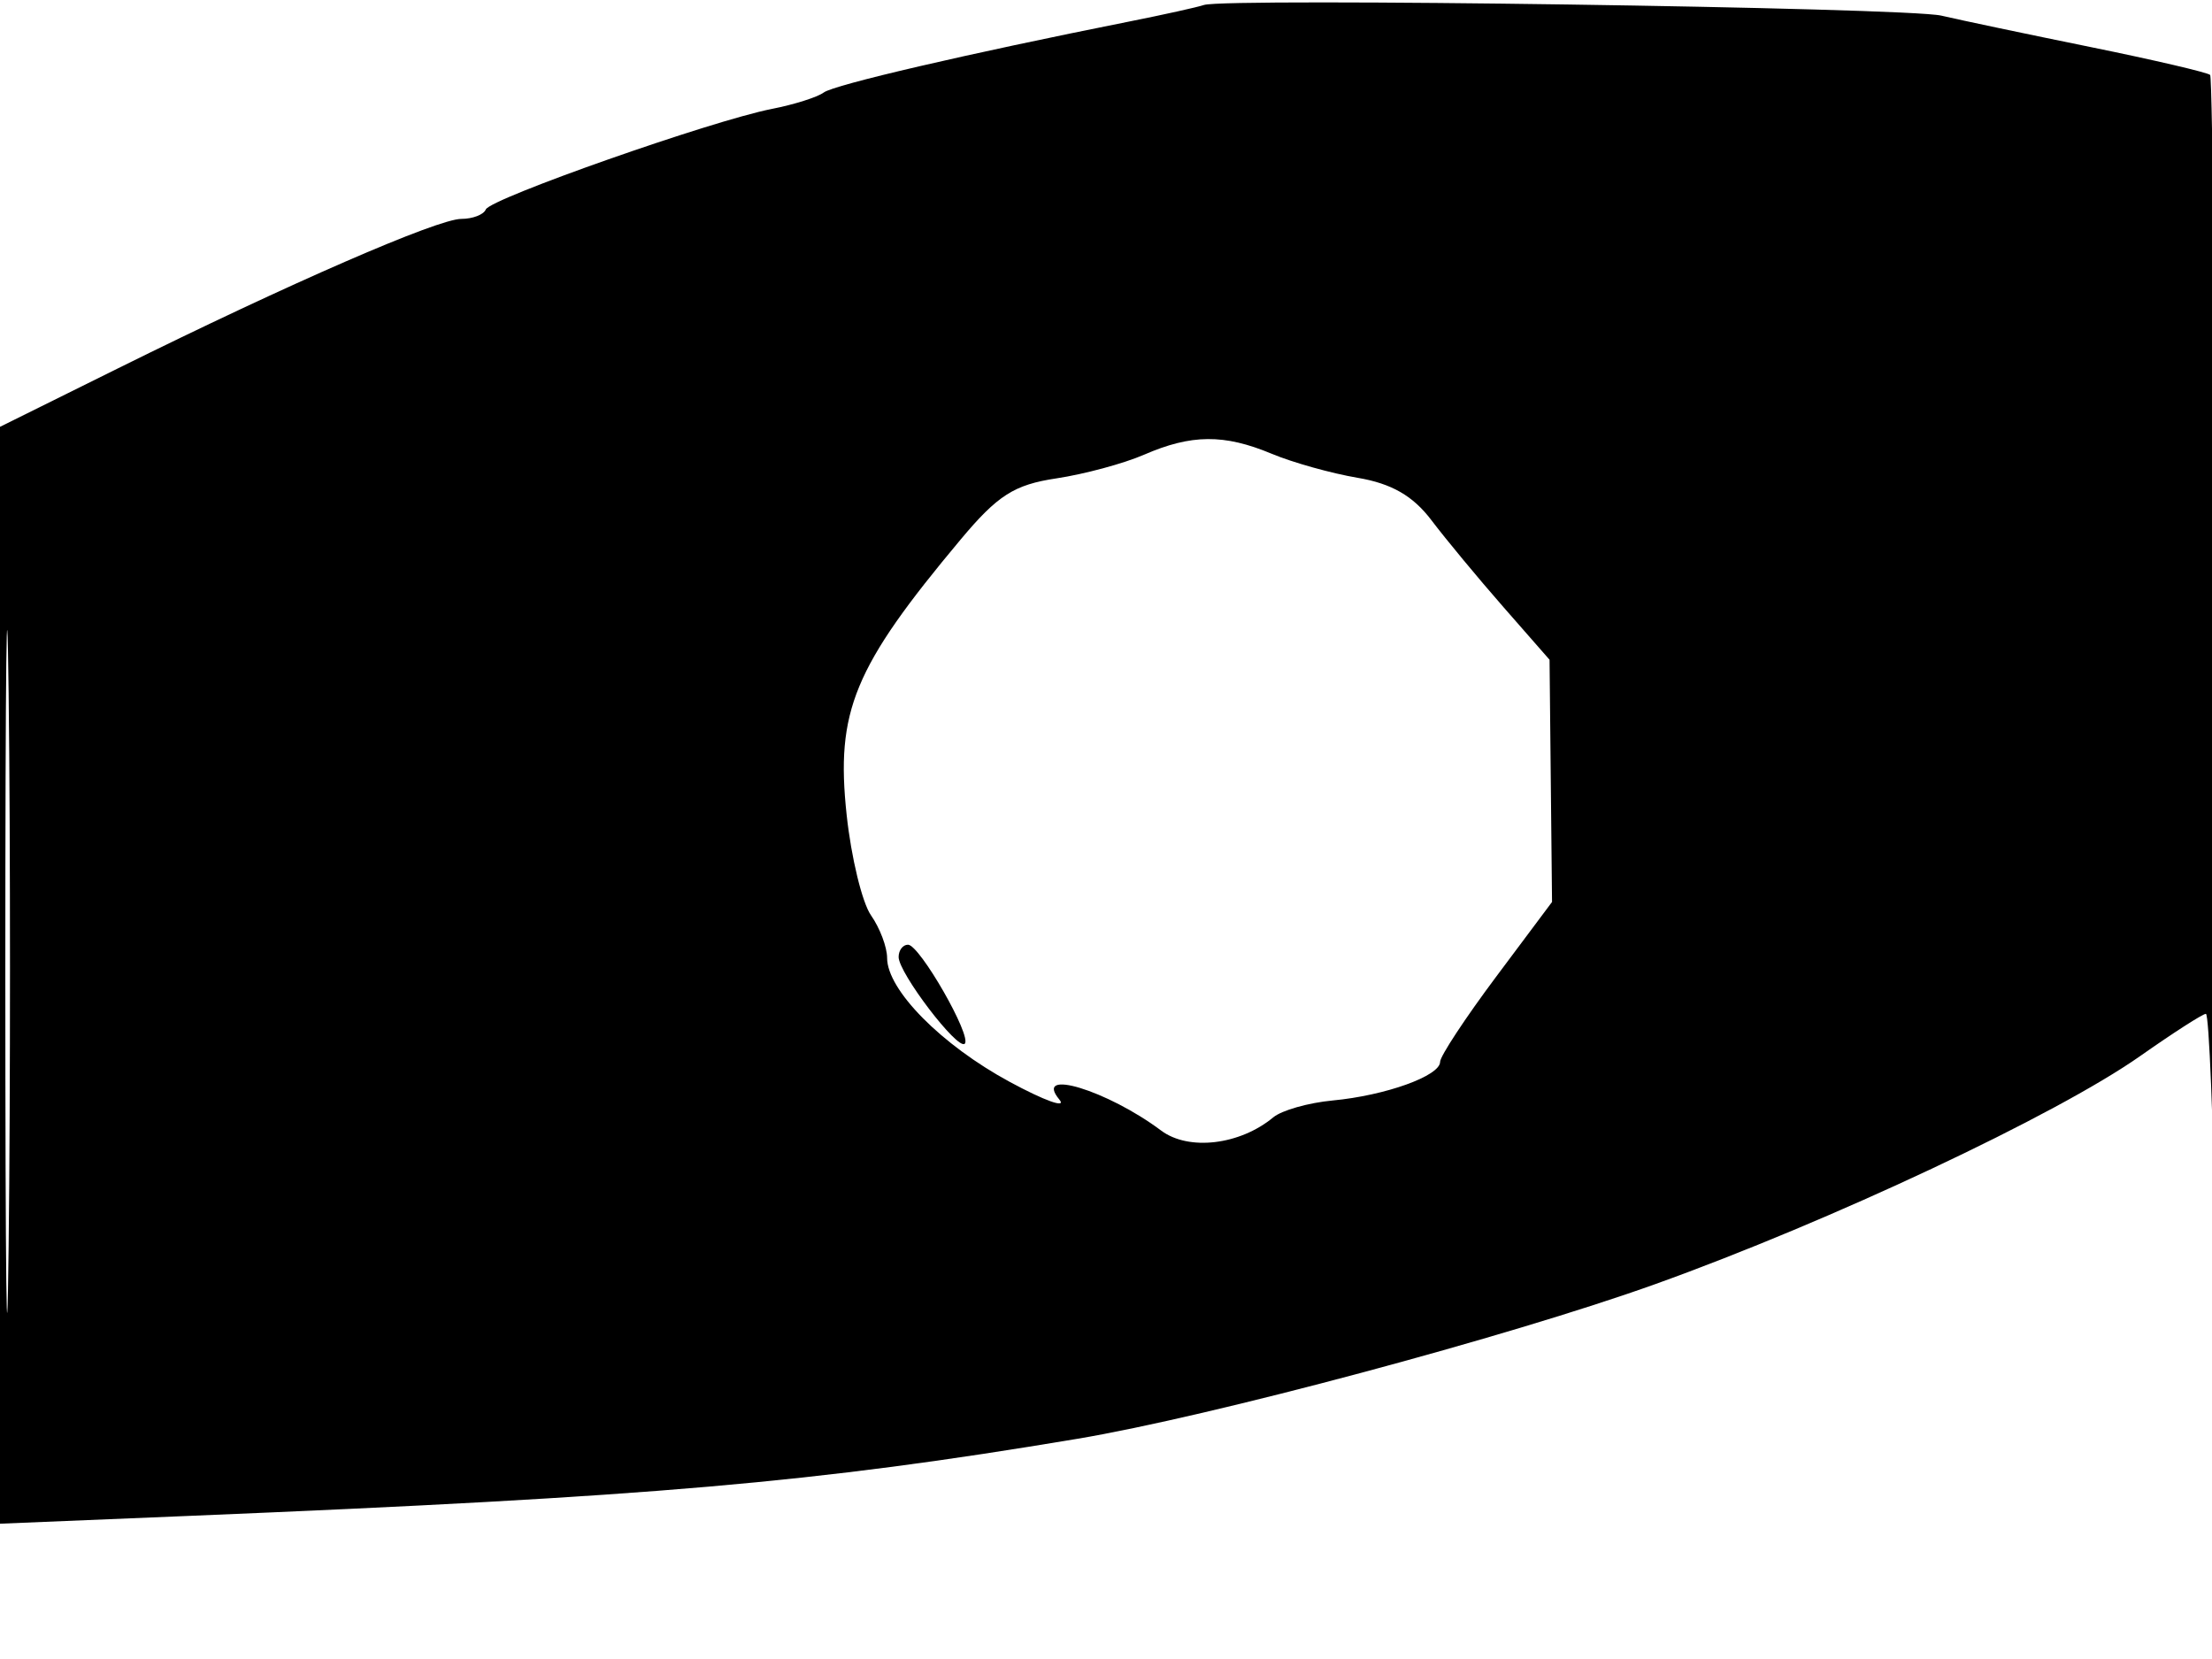 <svg xmlns="http://www.w3.org/2000/svg" width="192" height="144" viewBox="0 0 192 144" version="1.1">
	<path d="M 104.500 0.433 C 103.950 0.621, 101.025 1.269, 98 1.872 C 83.906 4.684, 72.410 7.355, 71.500 8.029 C 70.950 8.436, 68.925 9.077, 67 9.453 C 61.797 10.471, 42.552 17.234, 42.167 18.181 C 41.983 18.631, 41.028 19, 40.043 19 C 37.984 19, 25.108 24.605, 10.250 31.968 L -0 37.048 -0 84.652 L 0 132.256 16.250 131.585 C 56.687 129.917, 70.667 128.705, 93.500 124.889 C 105.029 122.962, 131.008 116.009, 143.702 111.452 C 158.888 106.001, 178.483 96.783, 185.764 91.666 C 188.632 89.650, 191.200 88, 191.470 88 C 191.740 88, 192.125 97.563, 192.324 109.250 C 192.524 120.938, 192.584 102.689, 192.457 68.697 C 192.331 34.705, 192.052 6.719, 191.839 6.505 C 191.625 6.292, 186.962 5.204, 181.475 4.087 C 175.989 2.970, 170.150 1.742, 168.500 1.356 C 165.475 0.650, 106.358 -0.204, 104.500 0.433 M 0.462 84.500 C 0.463 110.900, 0.592 121.556, 0.749 108.181 C 0.907 94.805, 0.907 73.205, 0.749 60.181 C 0.591 47.156, 0.462 58.100, 0.462 84.500 M 99.298 39.471 C 97.537 40.236, 94.110 41.161, 91.682 41.525 C 88.030 42.073, 86.596 42.989, 83.384 46.828 C 74.102 57.921, 72.524 61.731, 73.487 70.720 C 73.884 74.427, 74.837 78.356, 75.604 79.452 C 76.372 80.548, 77 82.210, 77 83.146 C 77 85.925, 81.715 90.695, 87.625 93.896 C 90.666 95.544, 92.615 96.241, 91.955 95.446 C 89.652 92.671, 96.120 94.638, 100.784 98.131 C 103.169 99.917, 107.618 99.392, 110.522 96.982 C 111.252 96.376, 113.571 95.718, 115.675 95.521 C 120.265 95.089, 125 93.387, 125 92.168 C 125 91.683, 127.186 88.362, 129.857 84.788 L 134.715 78.290 134.607 67.778 L 134.500 57.265 130.500 52.698 C 128.300 50.187, 125.486 46.791, 124.246 45.153 C 122.647 43.040, 120.788 41.971, 117.848 41.474 C 115.569 41.089, 112.210 40.150, 110.384 39.387 C 106.255 37.662, 103.409 37.683, 99.298 39.471 M 78 83.067 C 78 84.457, 83.139 91.195, 83.740 90.593 C 84.380 89.953, 79.822 82, 78.816 82 C 78.367 82, 78 82.480, 78 83.067" stroke="none" fill="black" fill-rule="evenodd"/>
</svg>
